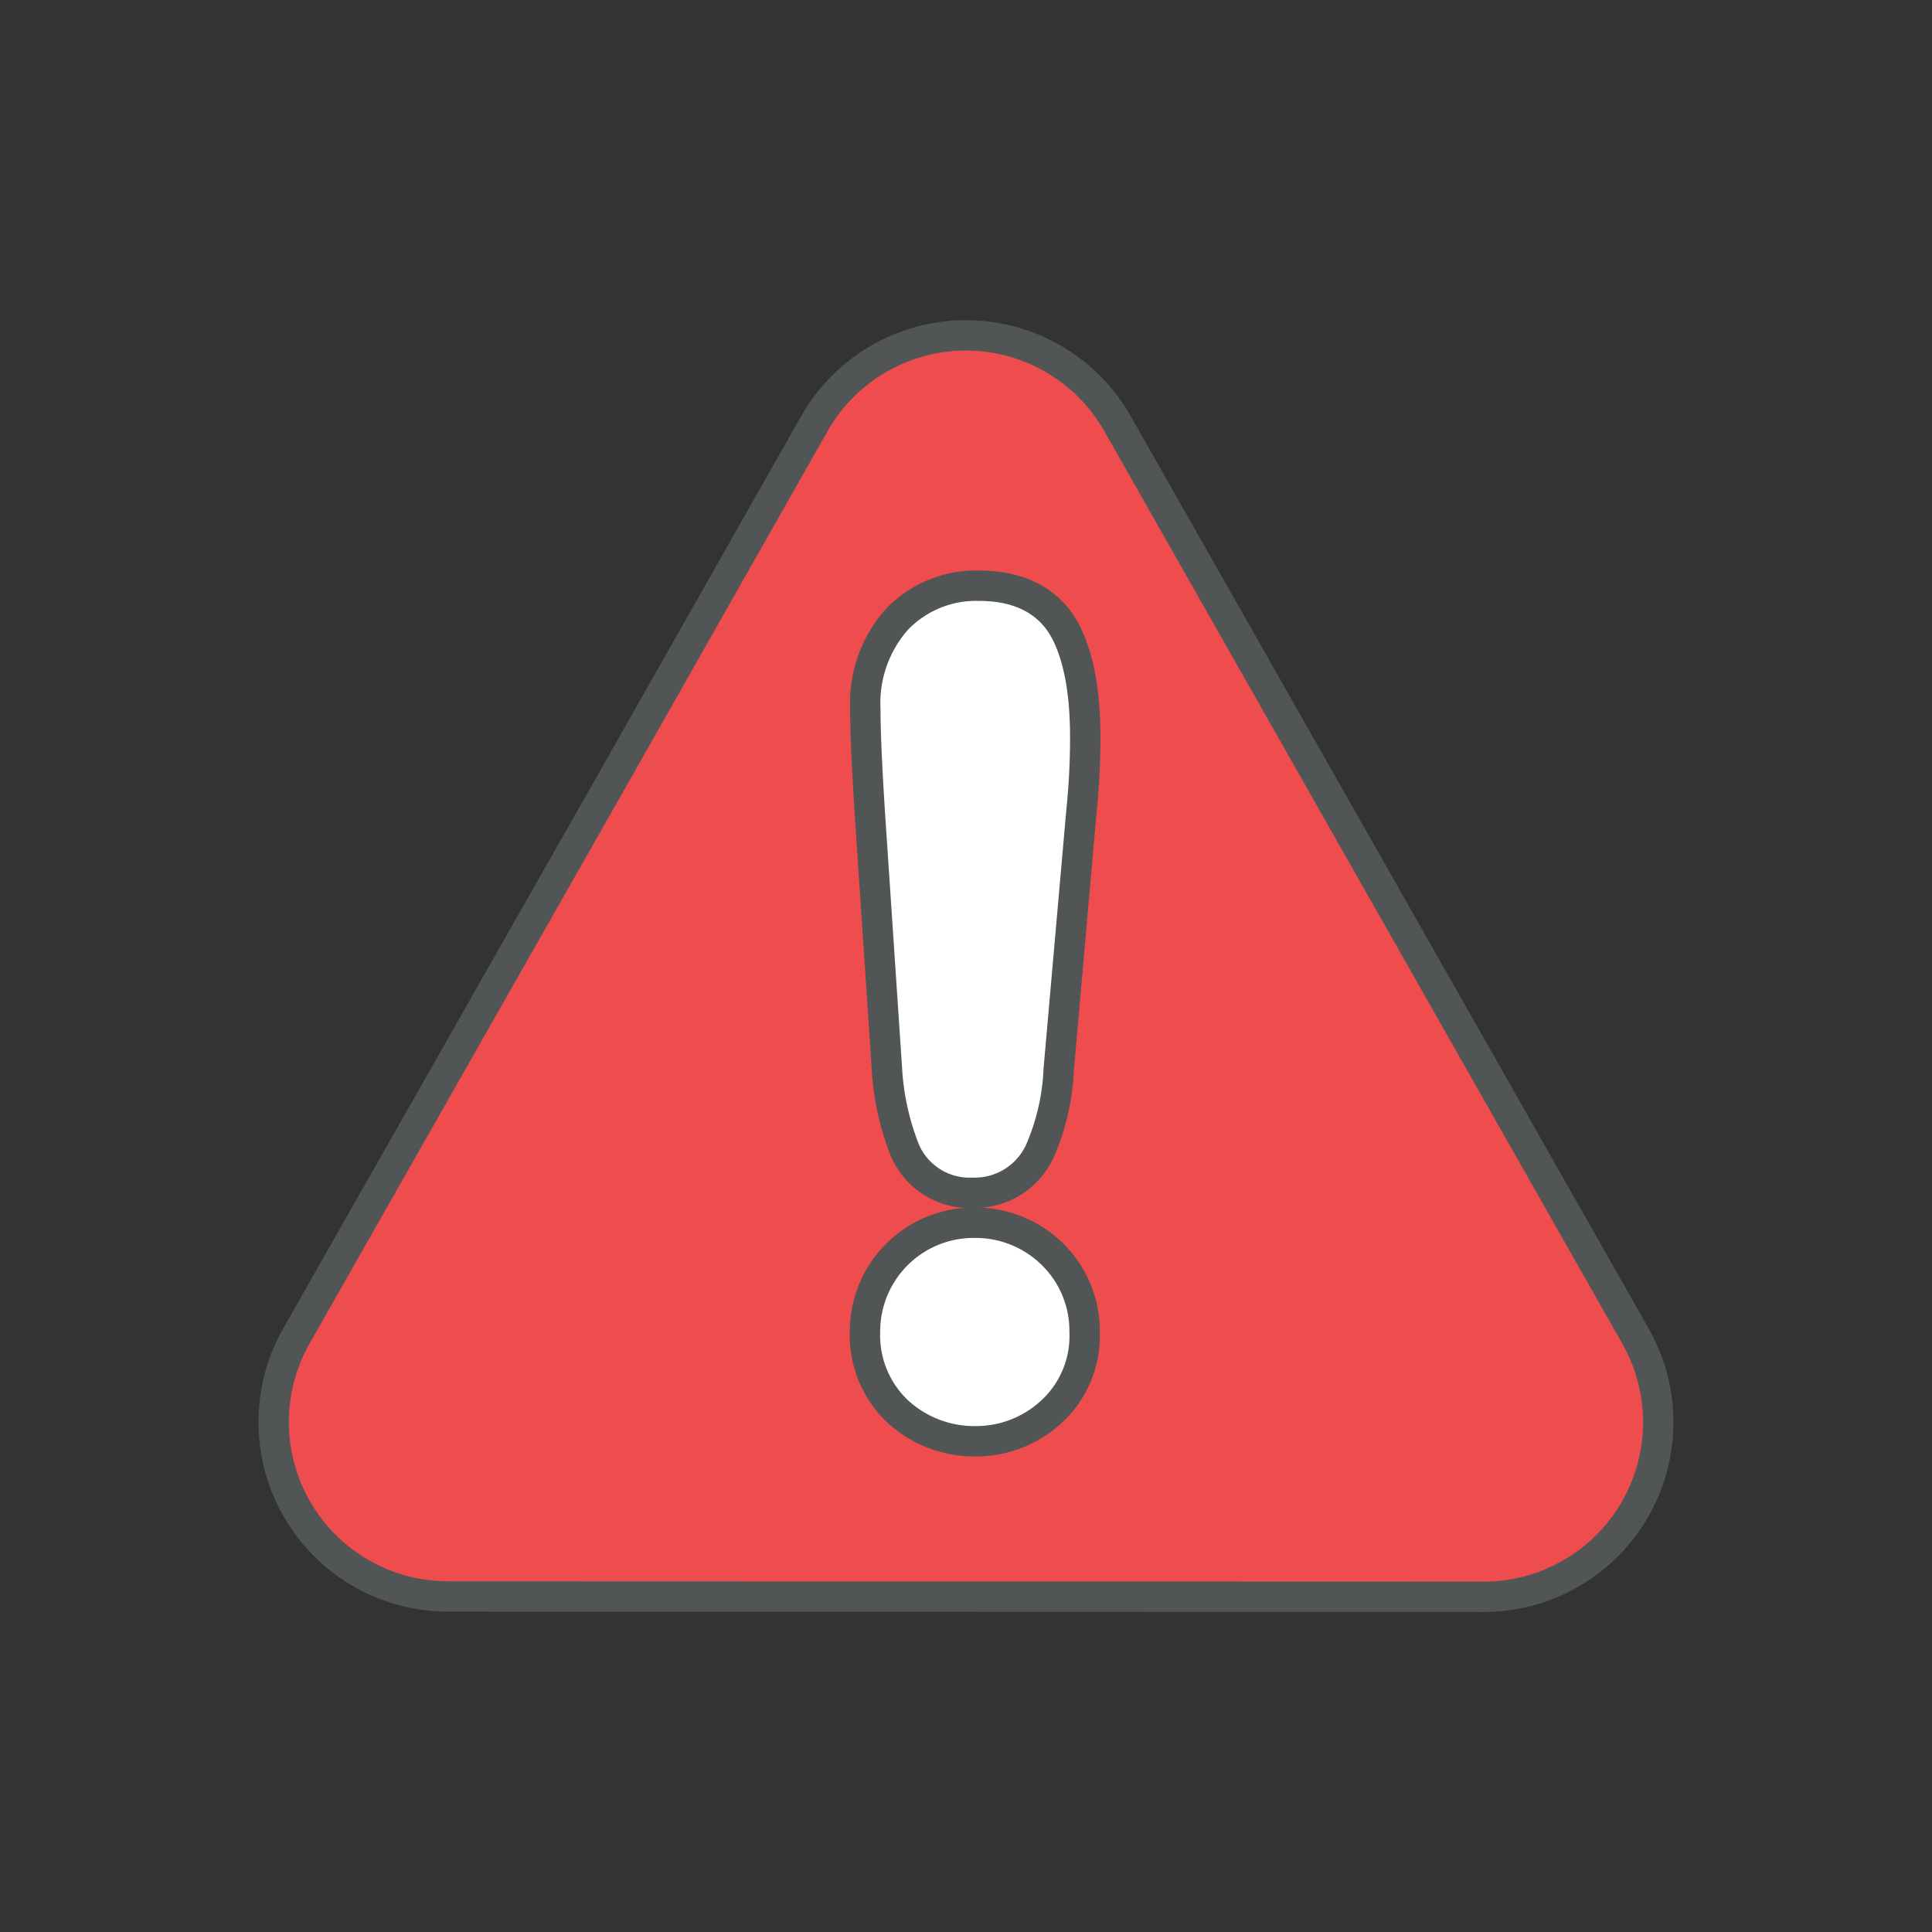 <svg id="レイヤー_1" data-name="レイヤー 1" xmlns="http://www.w3.org/2000/svg" viewBox="0 0 180 180"><rect x="0" y="0" width="180" height="180" fill="#333333" stroke="none"/><defs><style>.cls-1{fill:#ef4d4d;}.cls-1,.cls-2{stroke:#515556;stroke-miterlimit:10;stroke-width:2.83px;}.cls-2{fill:#fff;}</style></defs><title>warning</title><g id="warning"><path class="cls-1" d="M41.75,148.74a16.25,16.25,0,0,1-14.13-24.28l29.55-52L75.86,39.49a16.24,16.24,0,0,1,28.27,0l48.25,85a16.26,16.26,0,0,1-14.16,24.28Z"/><path class="cls-2" d="M90.89,134.28a10.56,10.56,0,0,1-7.09-2.63,9.73,9.73,0,0,1-3.21-7.58,10.12,10.12,0,0,1,10.09-10.15h.11a10.21,10.21,0,0,1,7.26,2.93,10,10,0,0,1,3,7.22,9.59,9.59,0,0,1-3.17,7.53A10.35,10.35,0,0,1,90.89,134.28Z"/><path class="cls-2" d="M90.6,111.13a6.56,6.56,0,0,1-6.27-3.9,24.27,24.27,0,0,1-1.7-7.69L81.06,76.05c-.3-4.64-.44-7.93-.44-10a11.74,11.74,0,0,1,2.9-8.3,10.21,10.21,0,0,1,7.69-3.18c5,0,7.2,2.46,8.2,4.53,1.14,2.37,1.7,5.52,1.7,9.63a67.17,67.17,0,0,1-.35,6.8L98.64,99.61a21.3,21.3,0,0,1-1.75,7.62A6.69,6.69,0,0,1,90.6,111.13Z"/></g></svg>